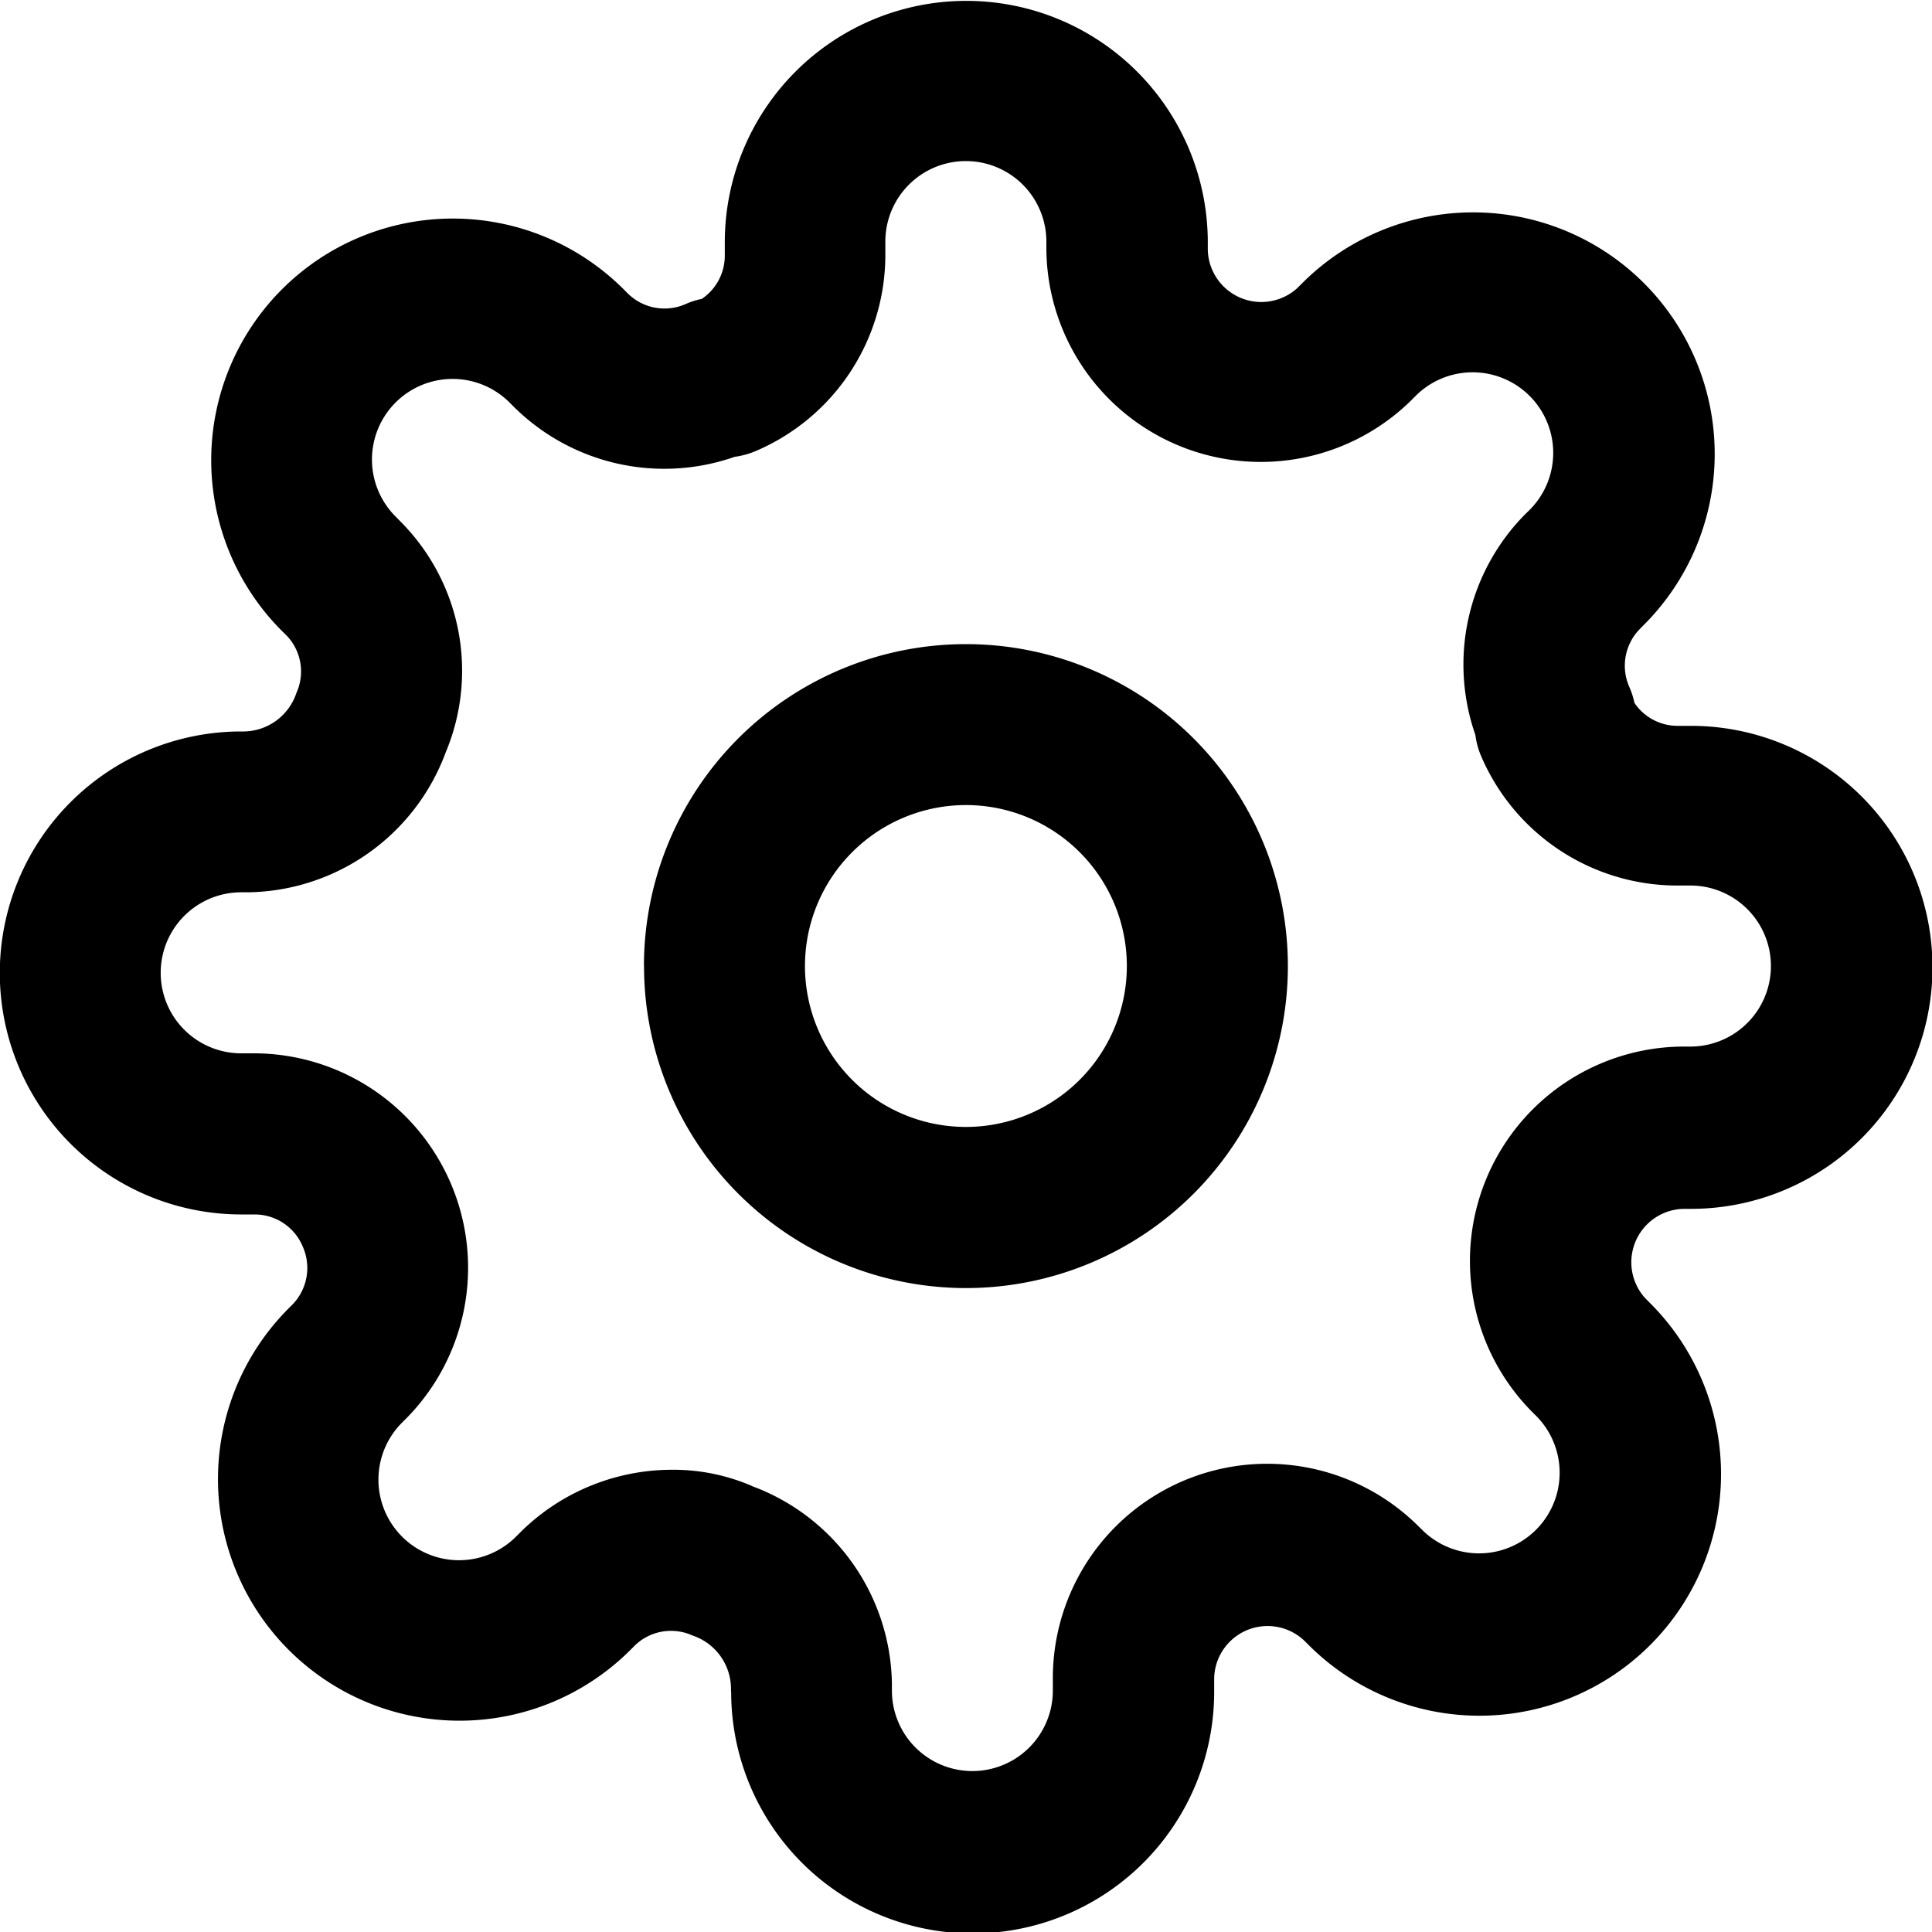 <svg xmlns="http://www.w3.org/2000/svg" width="20" height="20" viewBox="0 0 20 20">
  <defs>
    <style>
      .cls-1 {
        fill: currentColor;
      }
    </style>
  </defs>
  <path id="settings_Kopie" data-name="settings Kopie" class="cls-1" d="M1131.567,2904.5a.583.583,0,0,0-.4-.571.538.538,0,0,0-.591.1l-.05.05a2.5,2.5,0,1,1-3.537-3.537l.043-.043a.544.544,0,0,0,.1-.6.538.538,0,0,0-.492-.328h-.142a2.5,2.5,0,0,1,0-5,.582.582,0,0,0,.571-.4.538.538,0,0,0-.1-.591l-.05-.049a2.5,2.5,0,0,1,3.537-3.537l.043.043a.541.541,0,0,0,.6.109.828.828,0,0,1,.166-.053.539.539,0,0,0,.238-.443v-.142a2.5,2.5,0,1,1,5,0v.072a.554.554,0,0,0,.928.4l.05-.05a2.5,2.5,0,1,1,3.537,3.537l-.043.044a.542.542,0,0,0-.108.6.845.845,0,0,1,.053.165.539.539,0,0,0,.443.237h.142a2.5,2.5,0,1,1,0,5h-.071a.553.553,0,0,0-.4.928l.049.049a2.5,2.5,0,1,1-3.536,3.538l-.044-.044a.553.553,0,0,0-.934.388v.142a2.5,2.5,0,0,1-5,0Zm.22-2.116a2.216,2.216,0,0,1,1.446,2.041v.075a.833.833,0,0,0,1.666,0v-.145a2.219,2.219,0,0,1,3.772-1.569l.05.049a.834.834,0,1,0,1.18-1.18l-.056-.056a2.219,2.219,0,0,1,1.579-3.766h.075a.833.833,0,0,0,0-1.667h-.145a2.209,2.209,0,0,1-2.021-1.339.814.814,0,0,1-.06-.22,2.212,2.212,0,0,1,.511-2.28l.051-.05a.834.834,0,1,0-1.181-1.179l-.056.056a2.22,2.22,0,0,1-3.766-1.579v-.075a.833.833,0,0,0-1.667,0v.146a2.208,2.208,0,0,1-1.339,2.021.853.853,0,0,1-.22.061,2.211,2.211,0,0,1-2.281-.512l-.05-.05a.834.834,0,1,0-1.18,1.18l.056.057a2.189,2.189,0,0,1,.462,2.387,2.215,2.215,0,0,1-2.041,1.446h-.075a.833.833,0,1,0,0,1.667h.145a2.22,2.22,0,0,1,1.57,3.773l-.05.05a.834.834,0,1,0,1.18,1.18l.057-.057a2.231,2.231,0,0,1,1.552-.635A2.056,2.056,0,0,1,1131.787,2902.383Zm7.613-3.212v0Zm-8.734-2.172a3.333,3.333,0,1,1,3.333,3.333A3.333,3.333,0,0,1,1130.667,2897Zm1.667,0a1.666,1.666,0,1,0,1.667-1.667A1.667,1.667,0,0,0,1132.333,2897Z" transform="translate(-1124 -2886.999)"/>
</svg>
